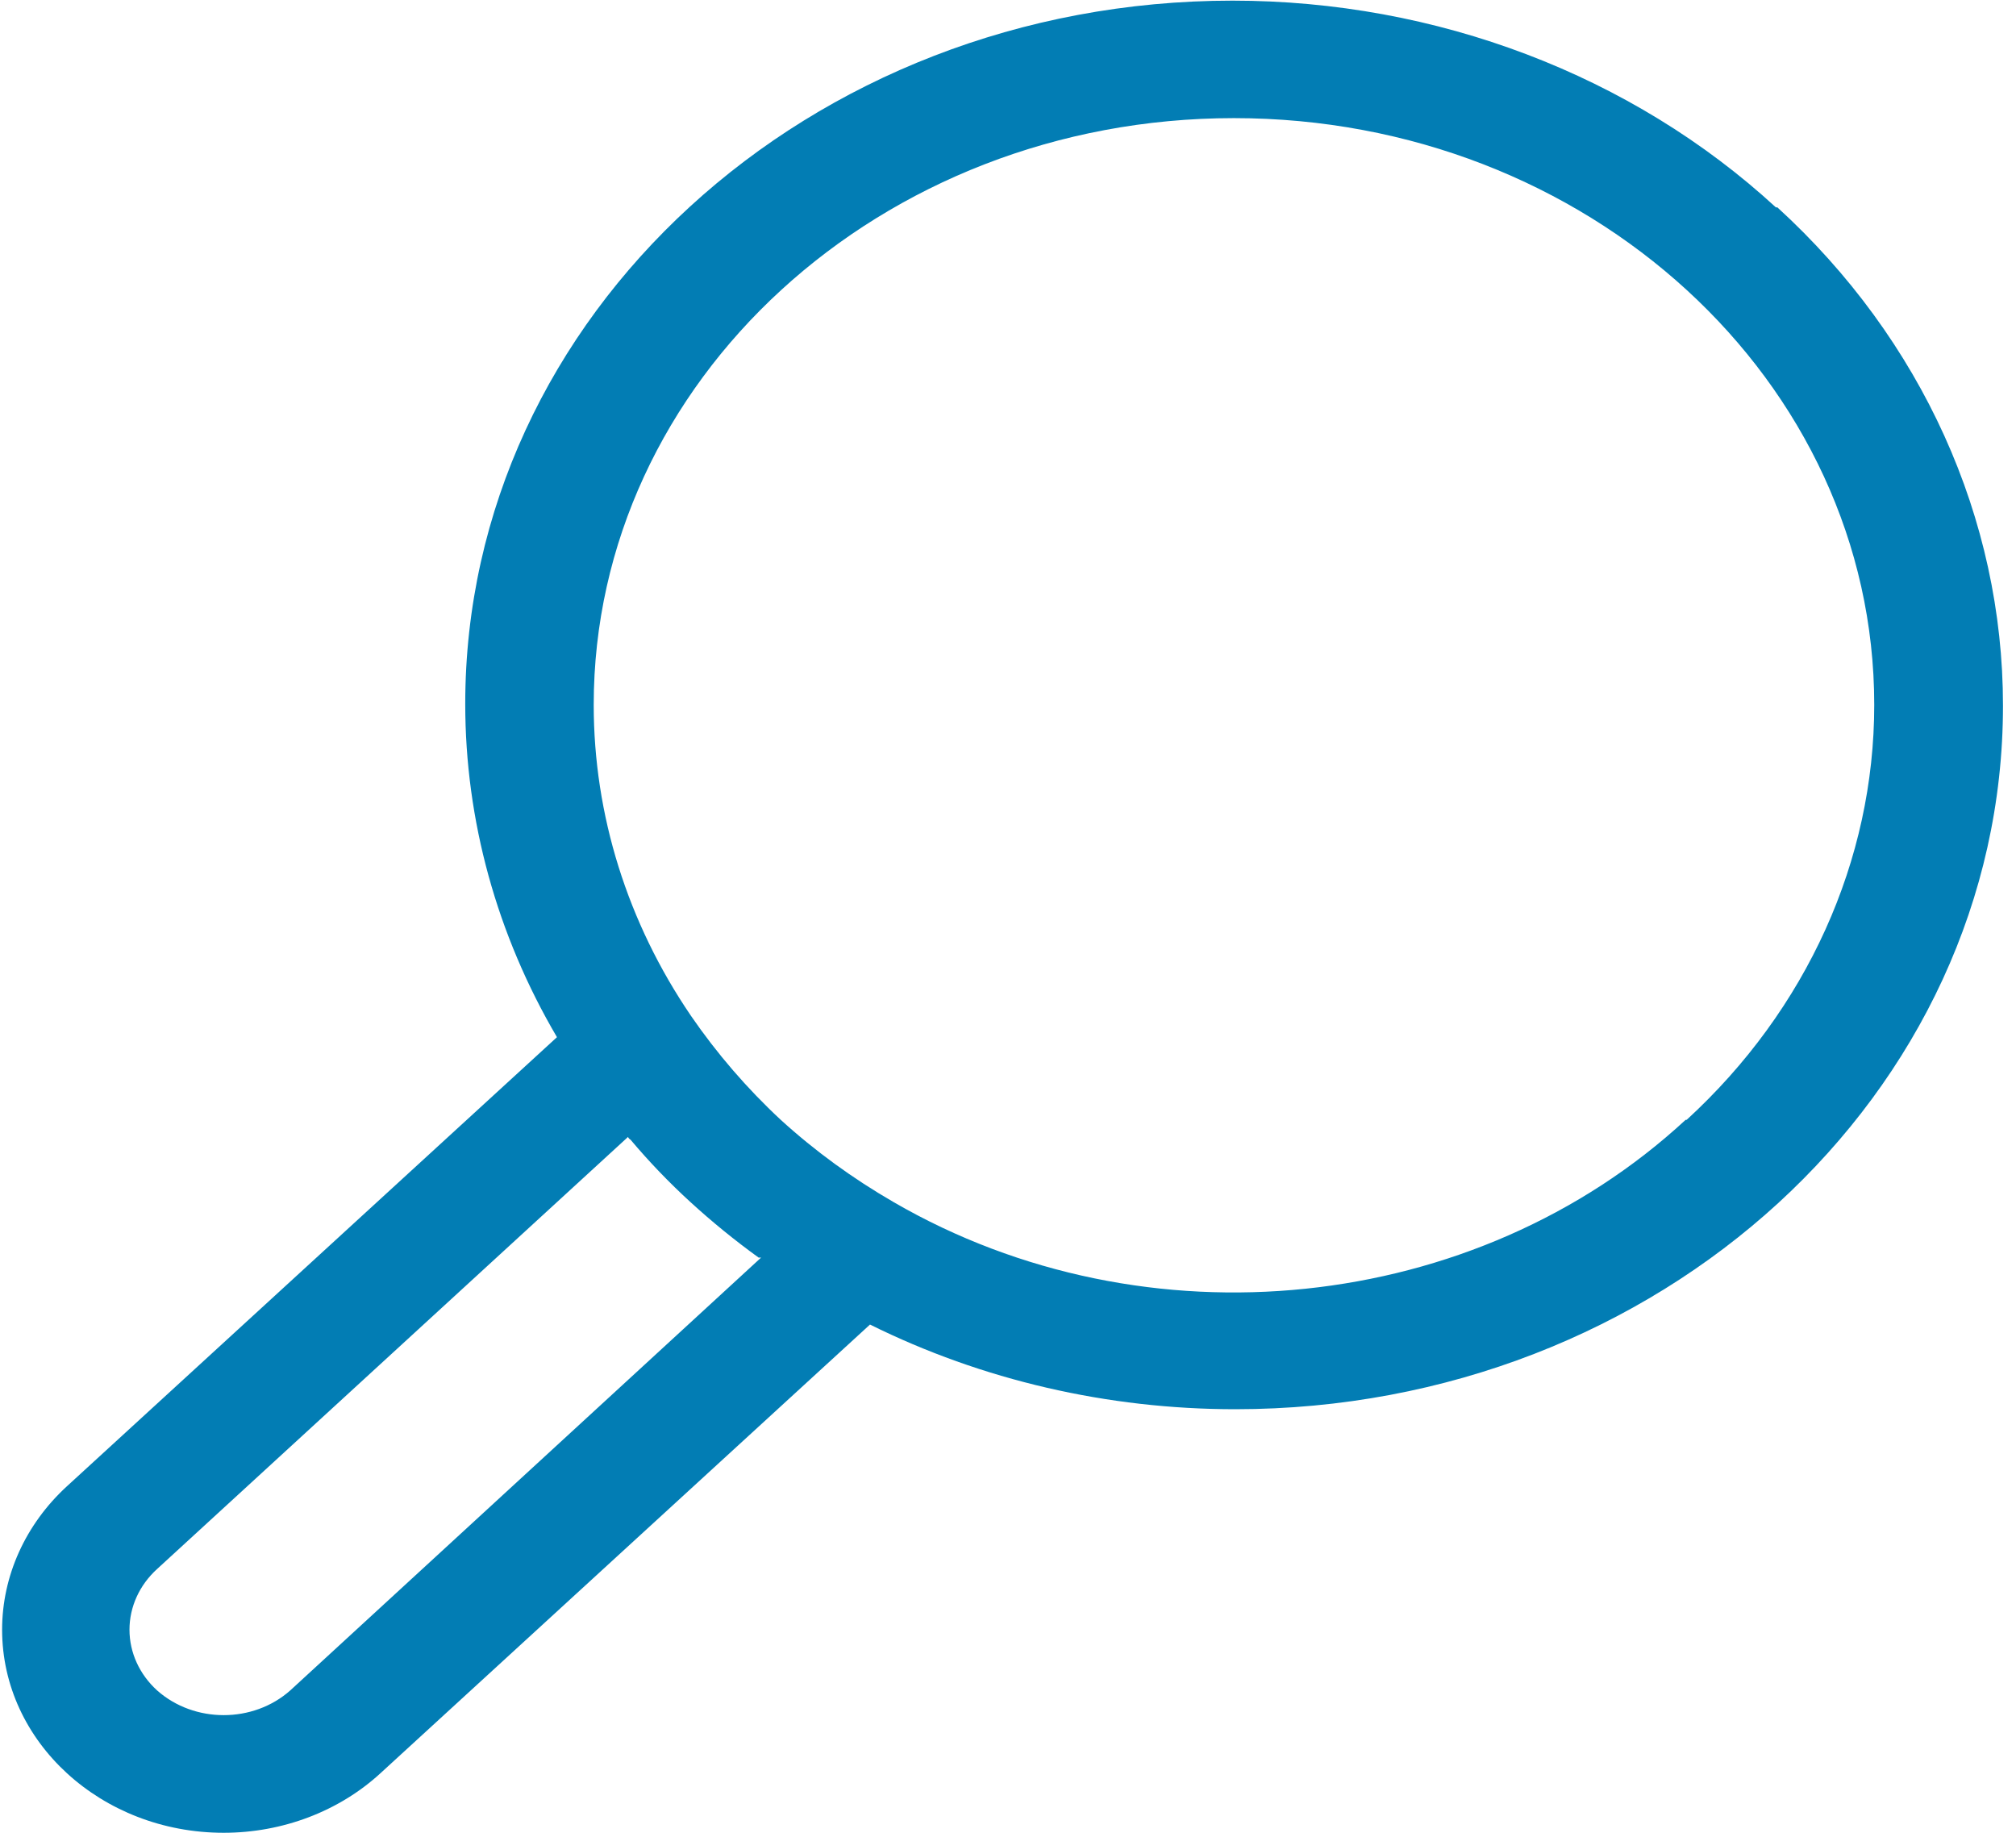 ﻿<?xml version="1.0" encoding="utf-8"?>
<svg version="1.1" xmlns:xlink="http://www.w3.org/1999/xlink" width="22px" height="20px" xmlns="http://www.w3.org/2000/svg">
  <g transform="matrix(1 0 0 1 -66 -236 )">
    <path d="M 19.396 2.263  L 19.38 2.263  C 17.809 0.818  15.675 0.007  13.45 0.007  C 8.826 0.007  5.077 3.443  5.077 7.681  C 5.077 8.95  5.421 10.2  6.078 11.318  L 0.73 16.219  C 0.278 16.634  0.023 17.197  0.023 17.784  C 0.023 19.008  1.106 20  2.441 20  C 3.083 20  3.699 19.766  4.152 19.35  L 9.494 14.454  C 10.718 15.061  12.088 15.378  13.48 15.378  C 18.107 15.378  21.858 11.941  21.858 7.7  C 21.858 5.66  20.973 3.703  19.396 2.263  Z M 8.306 13.723  L 3.167 18.447  C 2.762 18.806  2.12 18.806  1.715 18.447  C 1.522 18.272  1.413 18.033  1.413 17.784  C 1.413 17.535  1.522 17.296  1.715 17.121  L 6.853 12.407  C 6.859 12.419  6.868 12.43  6.881 12.437  C 7.083 12.677  7.301 12.904  7.535 13.118  C 7.77 13.333  8.018 13.535  8.278 13.723  L 8.306 13.723  Z M 18.406 12.22  L 18.395 12.22  C 16.101 14.341  12.506 14.715  9.752 13.118  C 9.307 12.861  8.893 12.56  8.52 12.22  C 8.15 11.876  7.822 11.495  7.541 11.086  C 6.847 10.068  6.479 8.892  6.479 7.692  C 6.479 4.156  9.607 1.289  13.466 1.289  C 17.325 1.289  20.453 4.156  20.453 7.692  C 20.453 9.391  19.716 11.019  18.406 12.22  Z " fill-rule="nonzero" fill="#027db4" stroke="none" transform="matrix(1 0 0 1 66 236 )" />
  </g>
</svg>